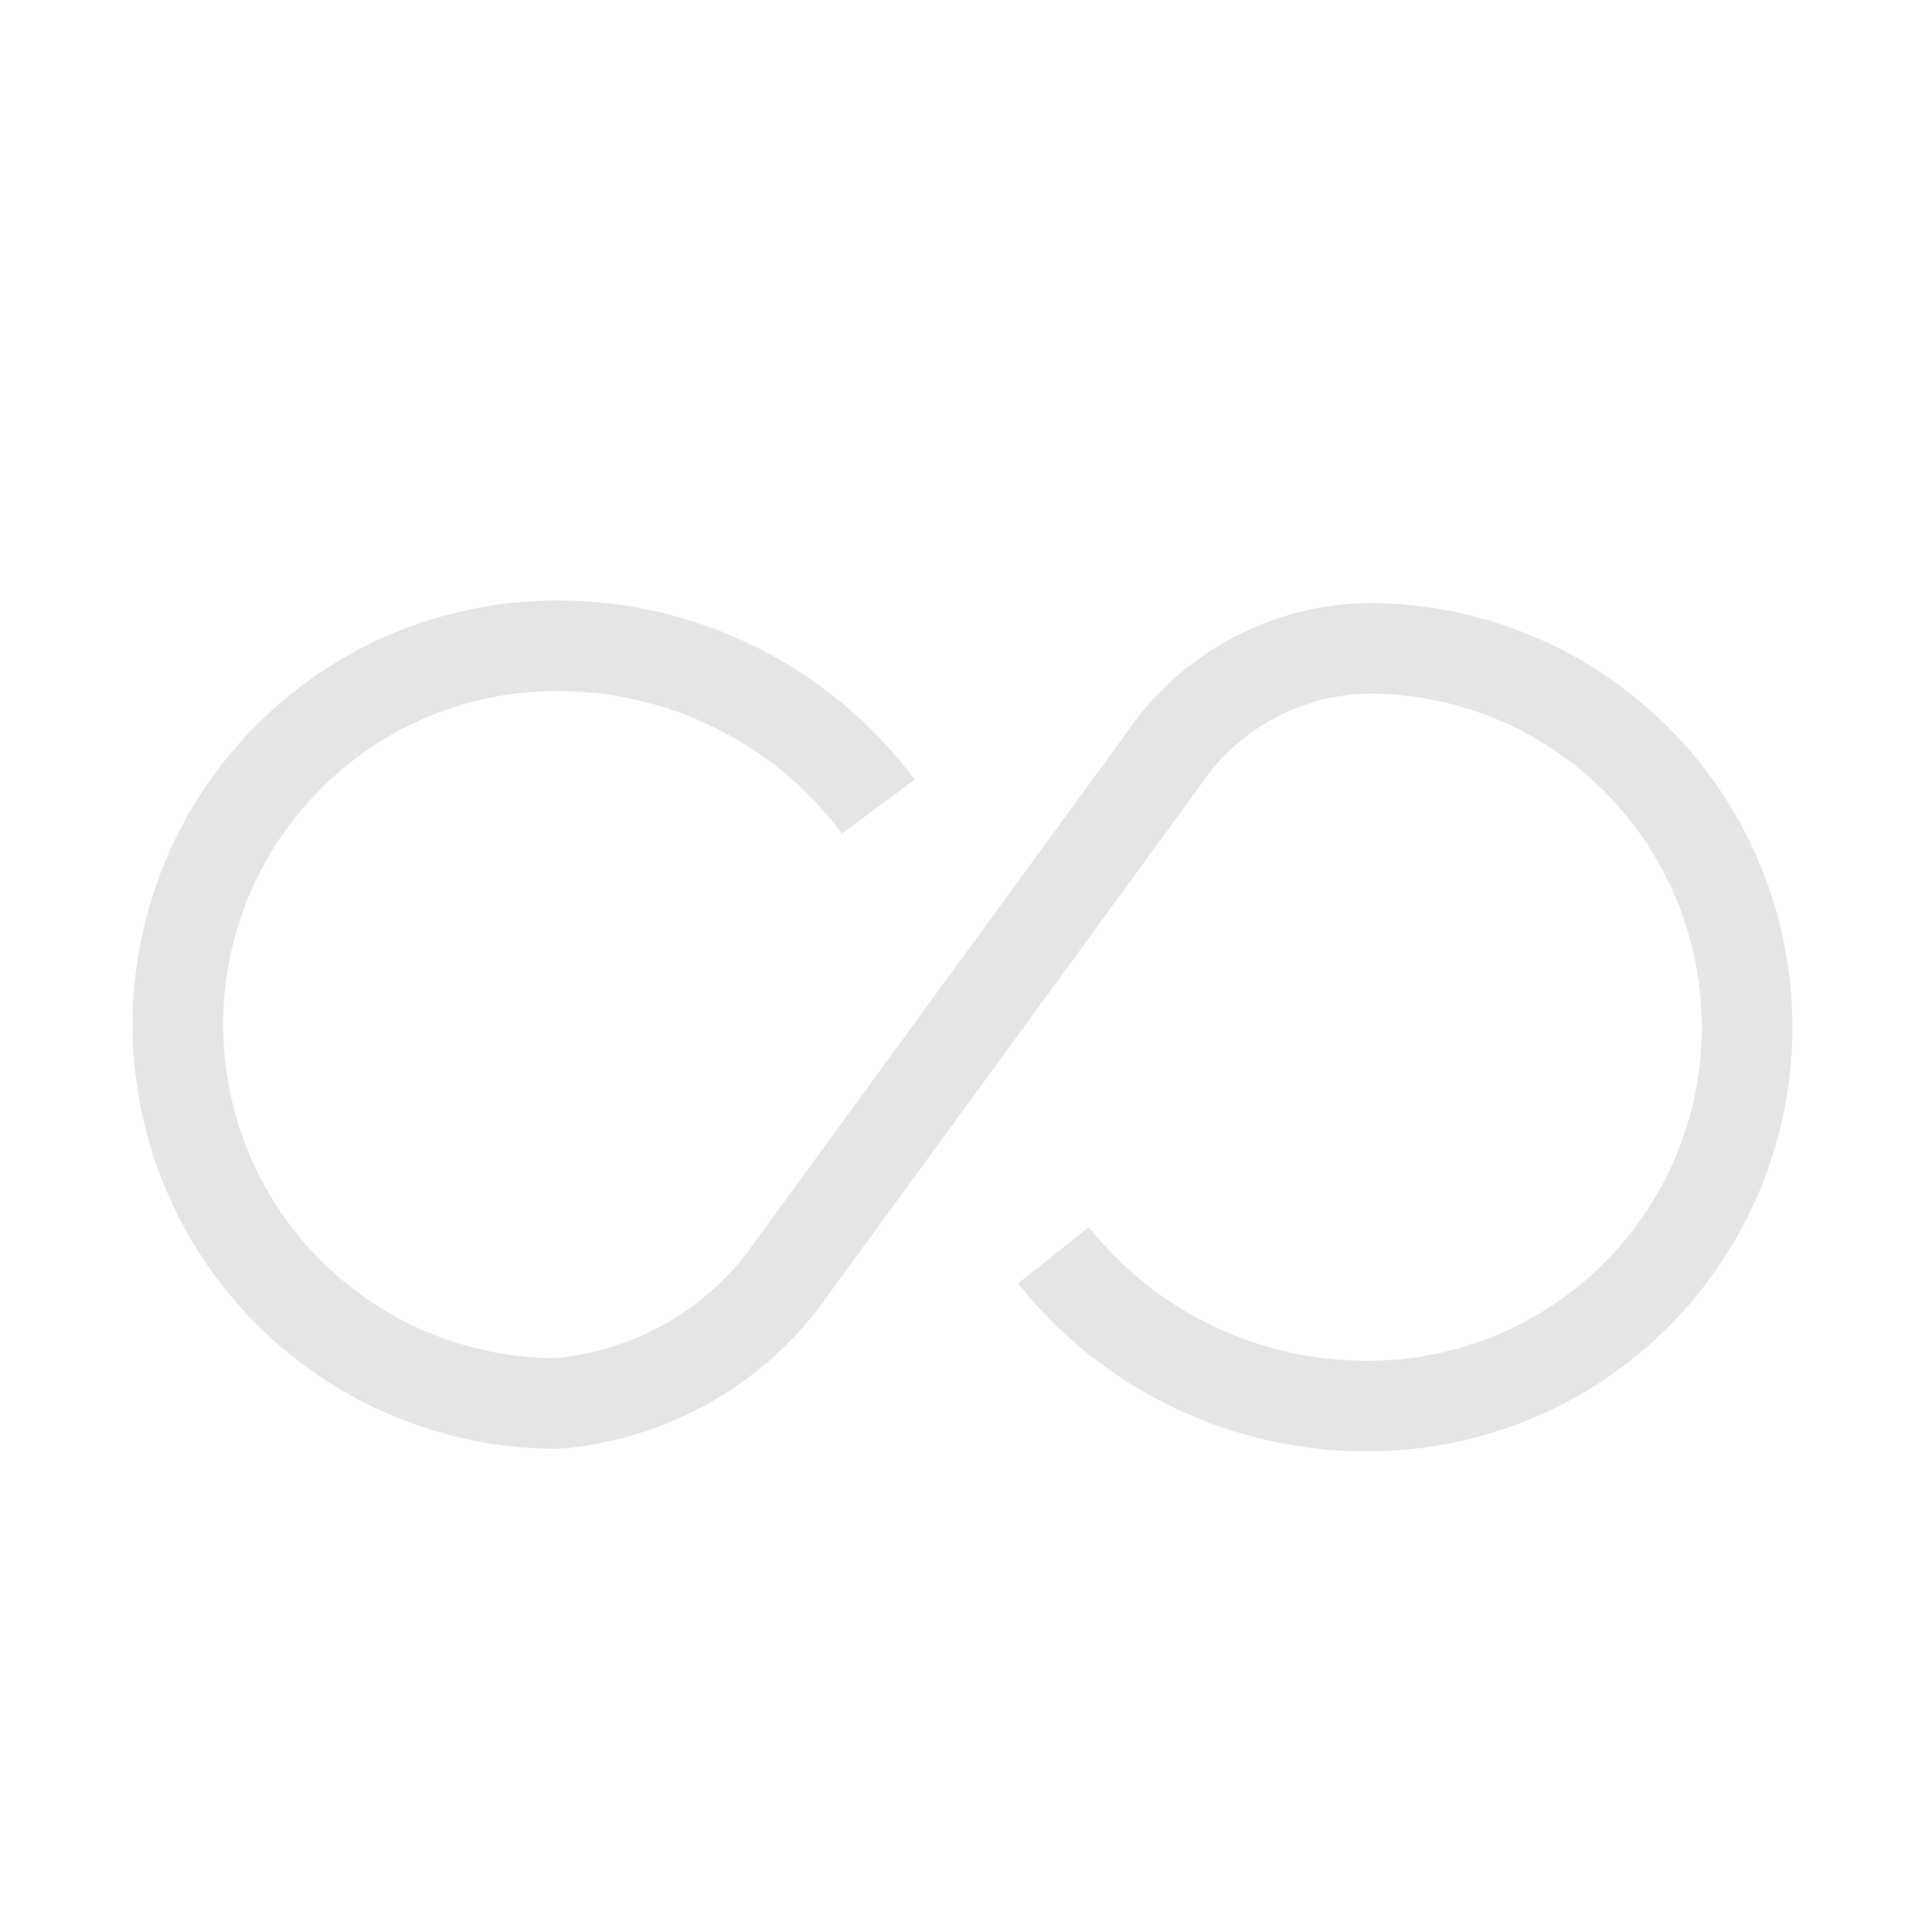 <svg width="16" height="16" viewBox="0 0 16 16" fill="none" xmlns="http://www.w3.org/2000/svg">
<path d="M7.274 6.68C6.965 6.265 6.563 5.928 6.1 5.697C5.638 5.465 5.127 5.346 4.61 5.348C3.778 5.348 2.98 5.678 2.392 6.267C1.803 6.855 1.473 7.653 1.473 8.485C1.473 9.317 1.803 10.116 2.392 10.704C2.98 11.292 3.778 11.623 4.61 11.623C5.001 11.591 5.379 11.472 5.718 11.276C6.057 11.079 6.348 10.81 6.569 10.486L9.623 6.303C9.811 6.02 10.065 5.788 10.362 5.625C10.66 5.462 10.992 5.374 11.332 5.369C12.164 5.369 12.962 5.699 13.55 6.288C14.139 6.876 14.469 7.674 14.469 8.506C14.469 9.338 14.139 10.136 13.55 10.725C12.962 11.313 12.164 11.644 11.332 11.644C10.831 11.647 10.336 11.536 9.884 11.32C9.432 11.104 9.036 10.788 8.724 10.396" stroke="#E5E5E5" stroke-width="0.75" stroke-miterlimit="10"/>
</svg>
